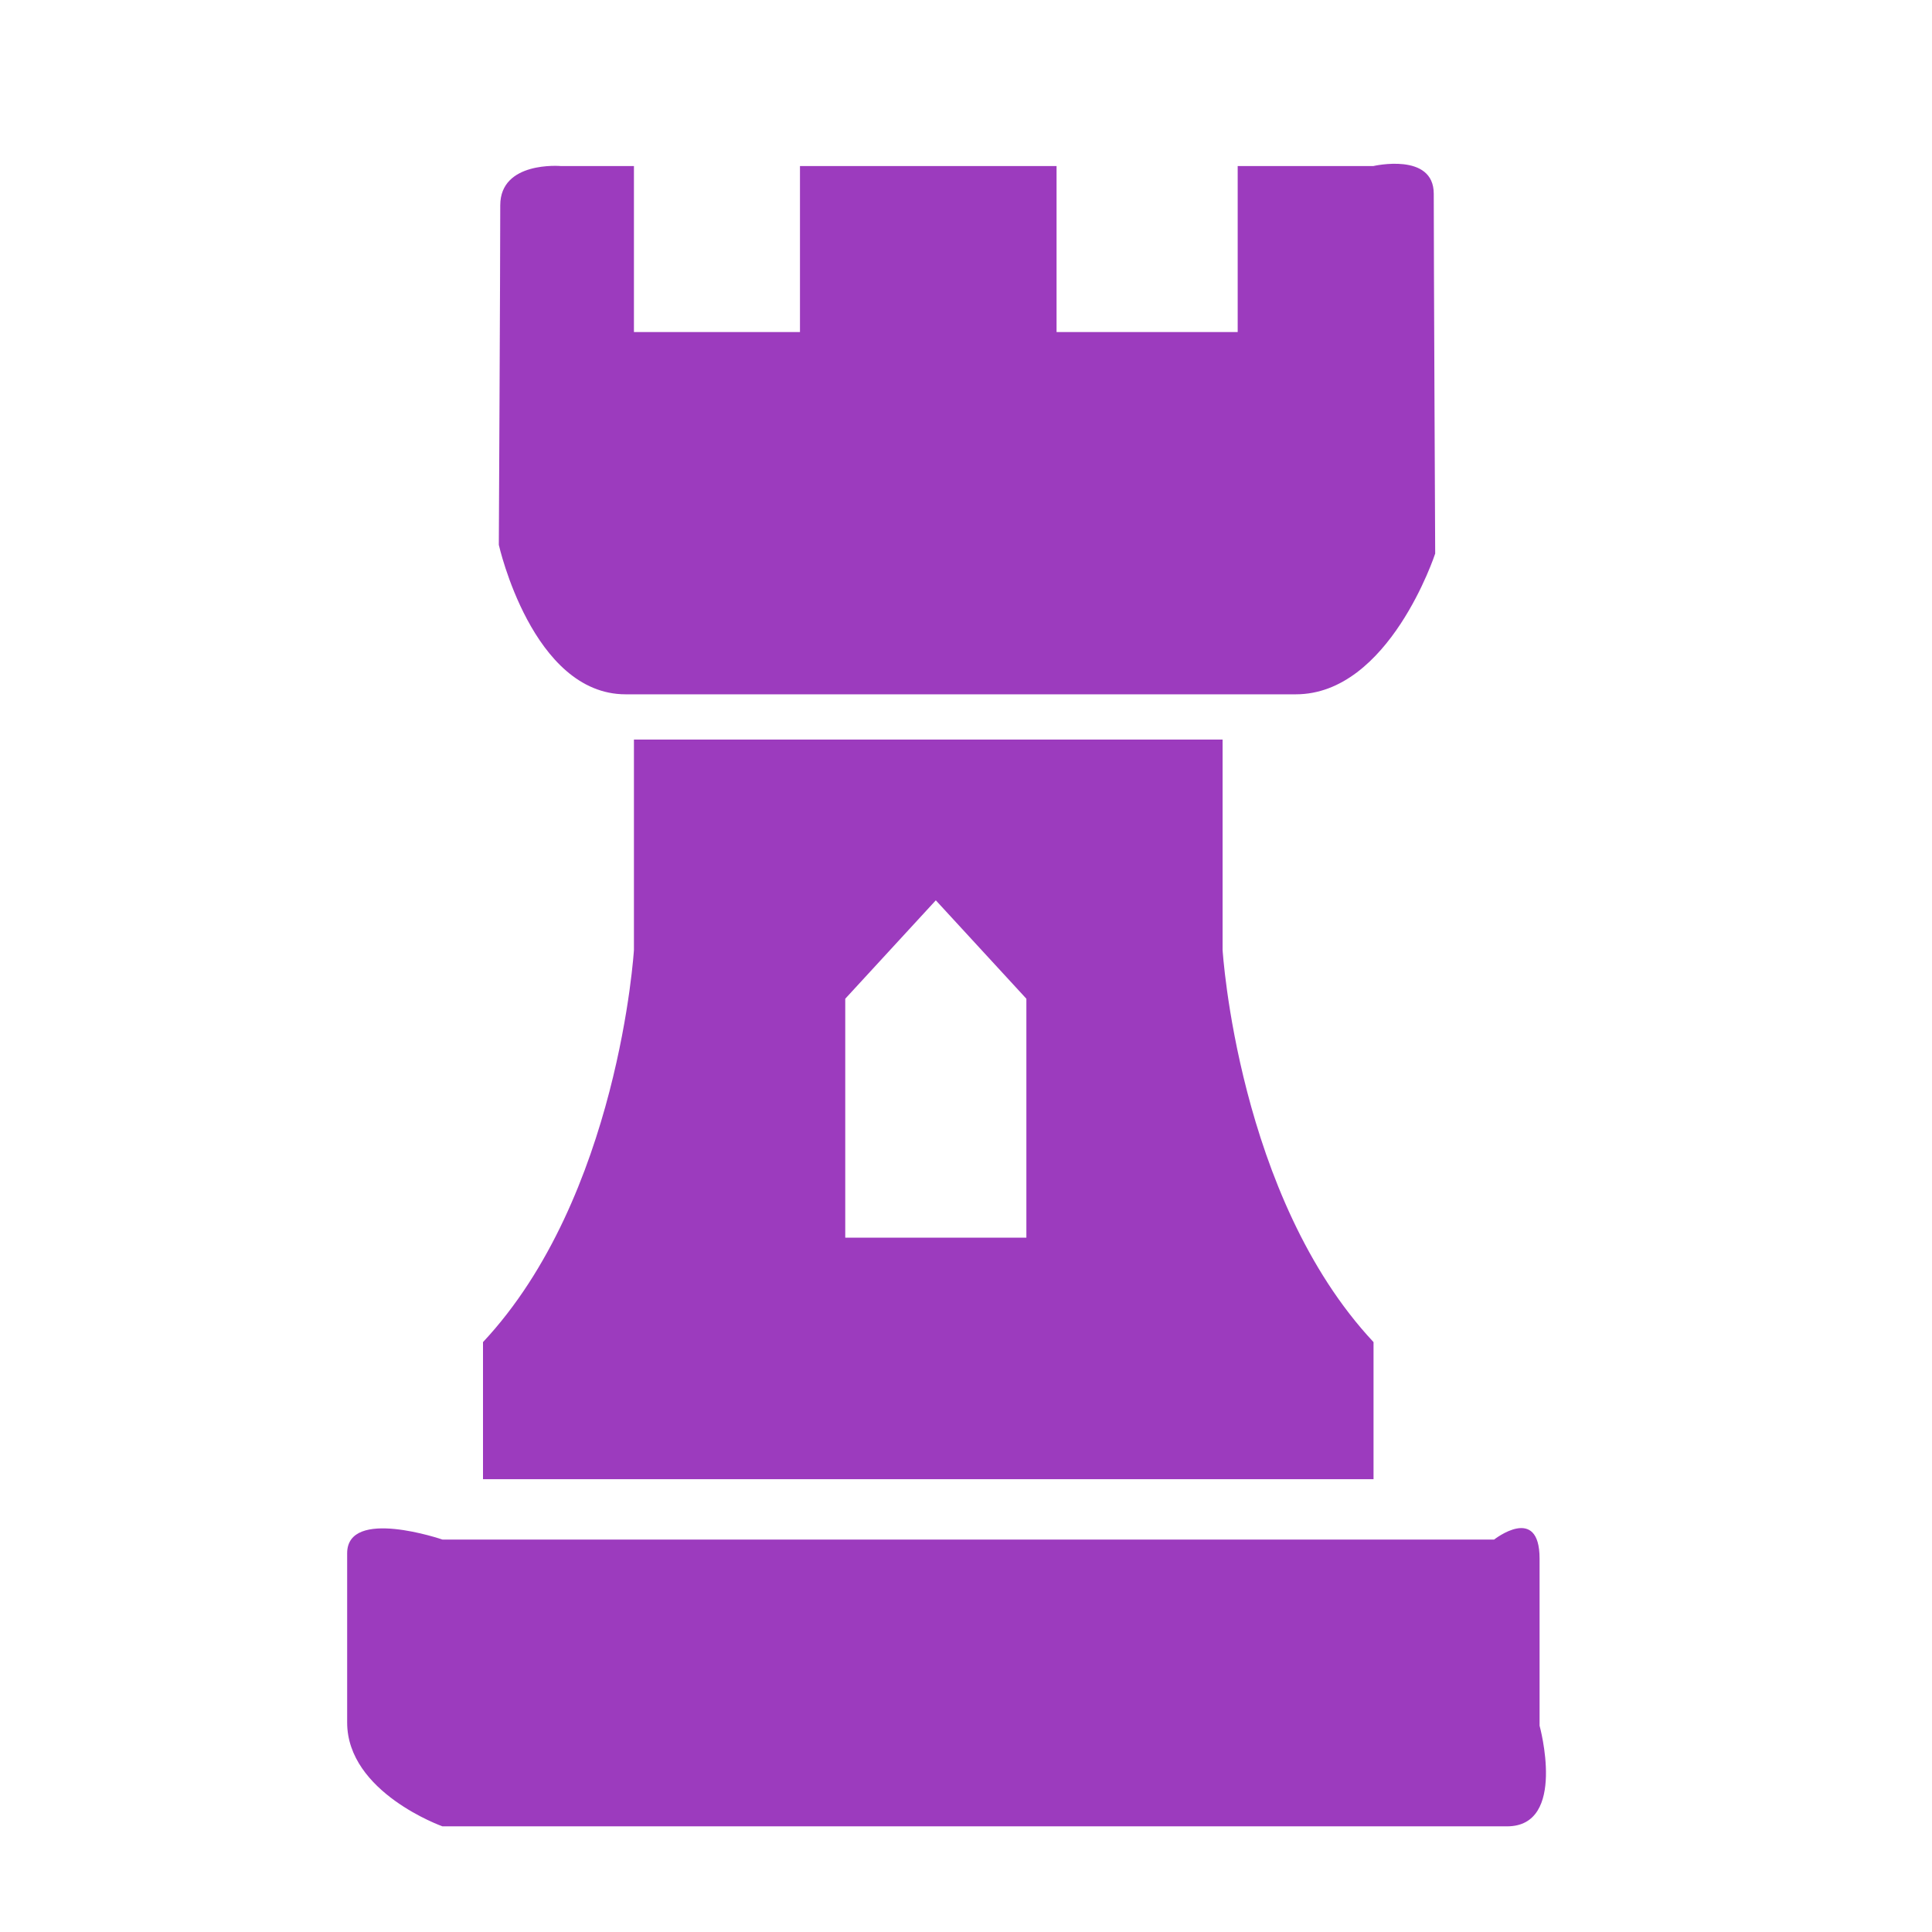 <?xml version="1.0" encoding="UTF-8" standalone="no"?>
<svg
   xmlns:dc="http://purl.org/dc/elements/1.1/"
   xmlns:cc="http://creativecommons.org/ns#"
   xmlns:rdf="http://www.w3.org/1999/02/22-rdf-syntax-ns#"
   xmlns:svg="http://www.w3.org/2000/svg"
   xmlns="http://www.w3.org/2000/svg"
   xmlns:sodipodi="http://sodipodi.sourceforge.net/DTD/sodipodi-0.dtd"
   xmlns:inkscape="http://www.inkscape.org/namespaces/inkscape"
   enable-background="new 0 0 128 128"
   version="1.1"
   viewBox="0 0 128 128"
   xml:space="preserve"
   id="svg8429"
   inkscape:version="0.91 r13725"
   sodipodi:docname="KARA_EPIC.svg"><defs
     id="defs8435" /><sodipodi:namedview
     pagecolor="#ffffff"
     bordercolor="#666666"
     borderopacity="1"
     objecttolerance="10"
     gridtolerance="10"
     guidetolerance="10"
     inkscape:pageopacity="0"
     inkscape:pageshadow="2"
     inkscape:window-width="957"
     inkscape:window-height="1001"
     id="namedview8433"
     showgrid="false"
     inkscape:zoom="1.84375"
     inkscape:cx="-39.050847"
     inkscape:cy="64"
     inkscape:window-x="960"
     inkscape:window-y="36"
     inkscape:window-maximized="0"
     inkscape:current-layer="svg8429" /><path
     d="m66 11h4v11h12v-11h8.992s3.998-0.929 3.998 1.837c0 4.097 0.095 23.839 0.095 23.839s-3.046 9.324-9.233 9.324h-44.404c-6.187 0-8.4-9.904-8.4-9.904s0.095-18.397 0.095-22.495c0-2.945 3.998-2.601 3.998-2.601h4.859v11h11v-11h13m-1.278 87h-32.722v-9.082c9-9.614 10-25.985 10-25.985v-13.933h39v13.933s1 16.372 10 25.985v9.082h-26.278zm-2.722-38.351l-6 6.52v15.831h12v-15.831l-6-6.52zm-39 43.261v11.208c0 4.64 6.314 6.882 6.314 6.882s66.533 0 70.531 0 2.156-6.668 2.156-6.668 0-6.282 0-11.065c0-3.642-3.012-1.267-3.012-1.267h-69.674c-1e-3 0-6.315-2.167-6.315 0.91z"
     id="path8431"
     style="fill:#9c3bbe;fill-opacity:1" /></svg>